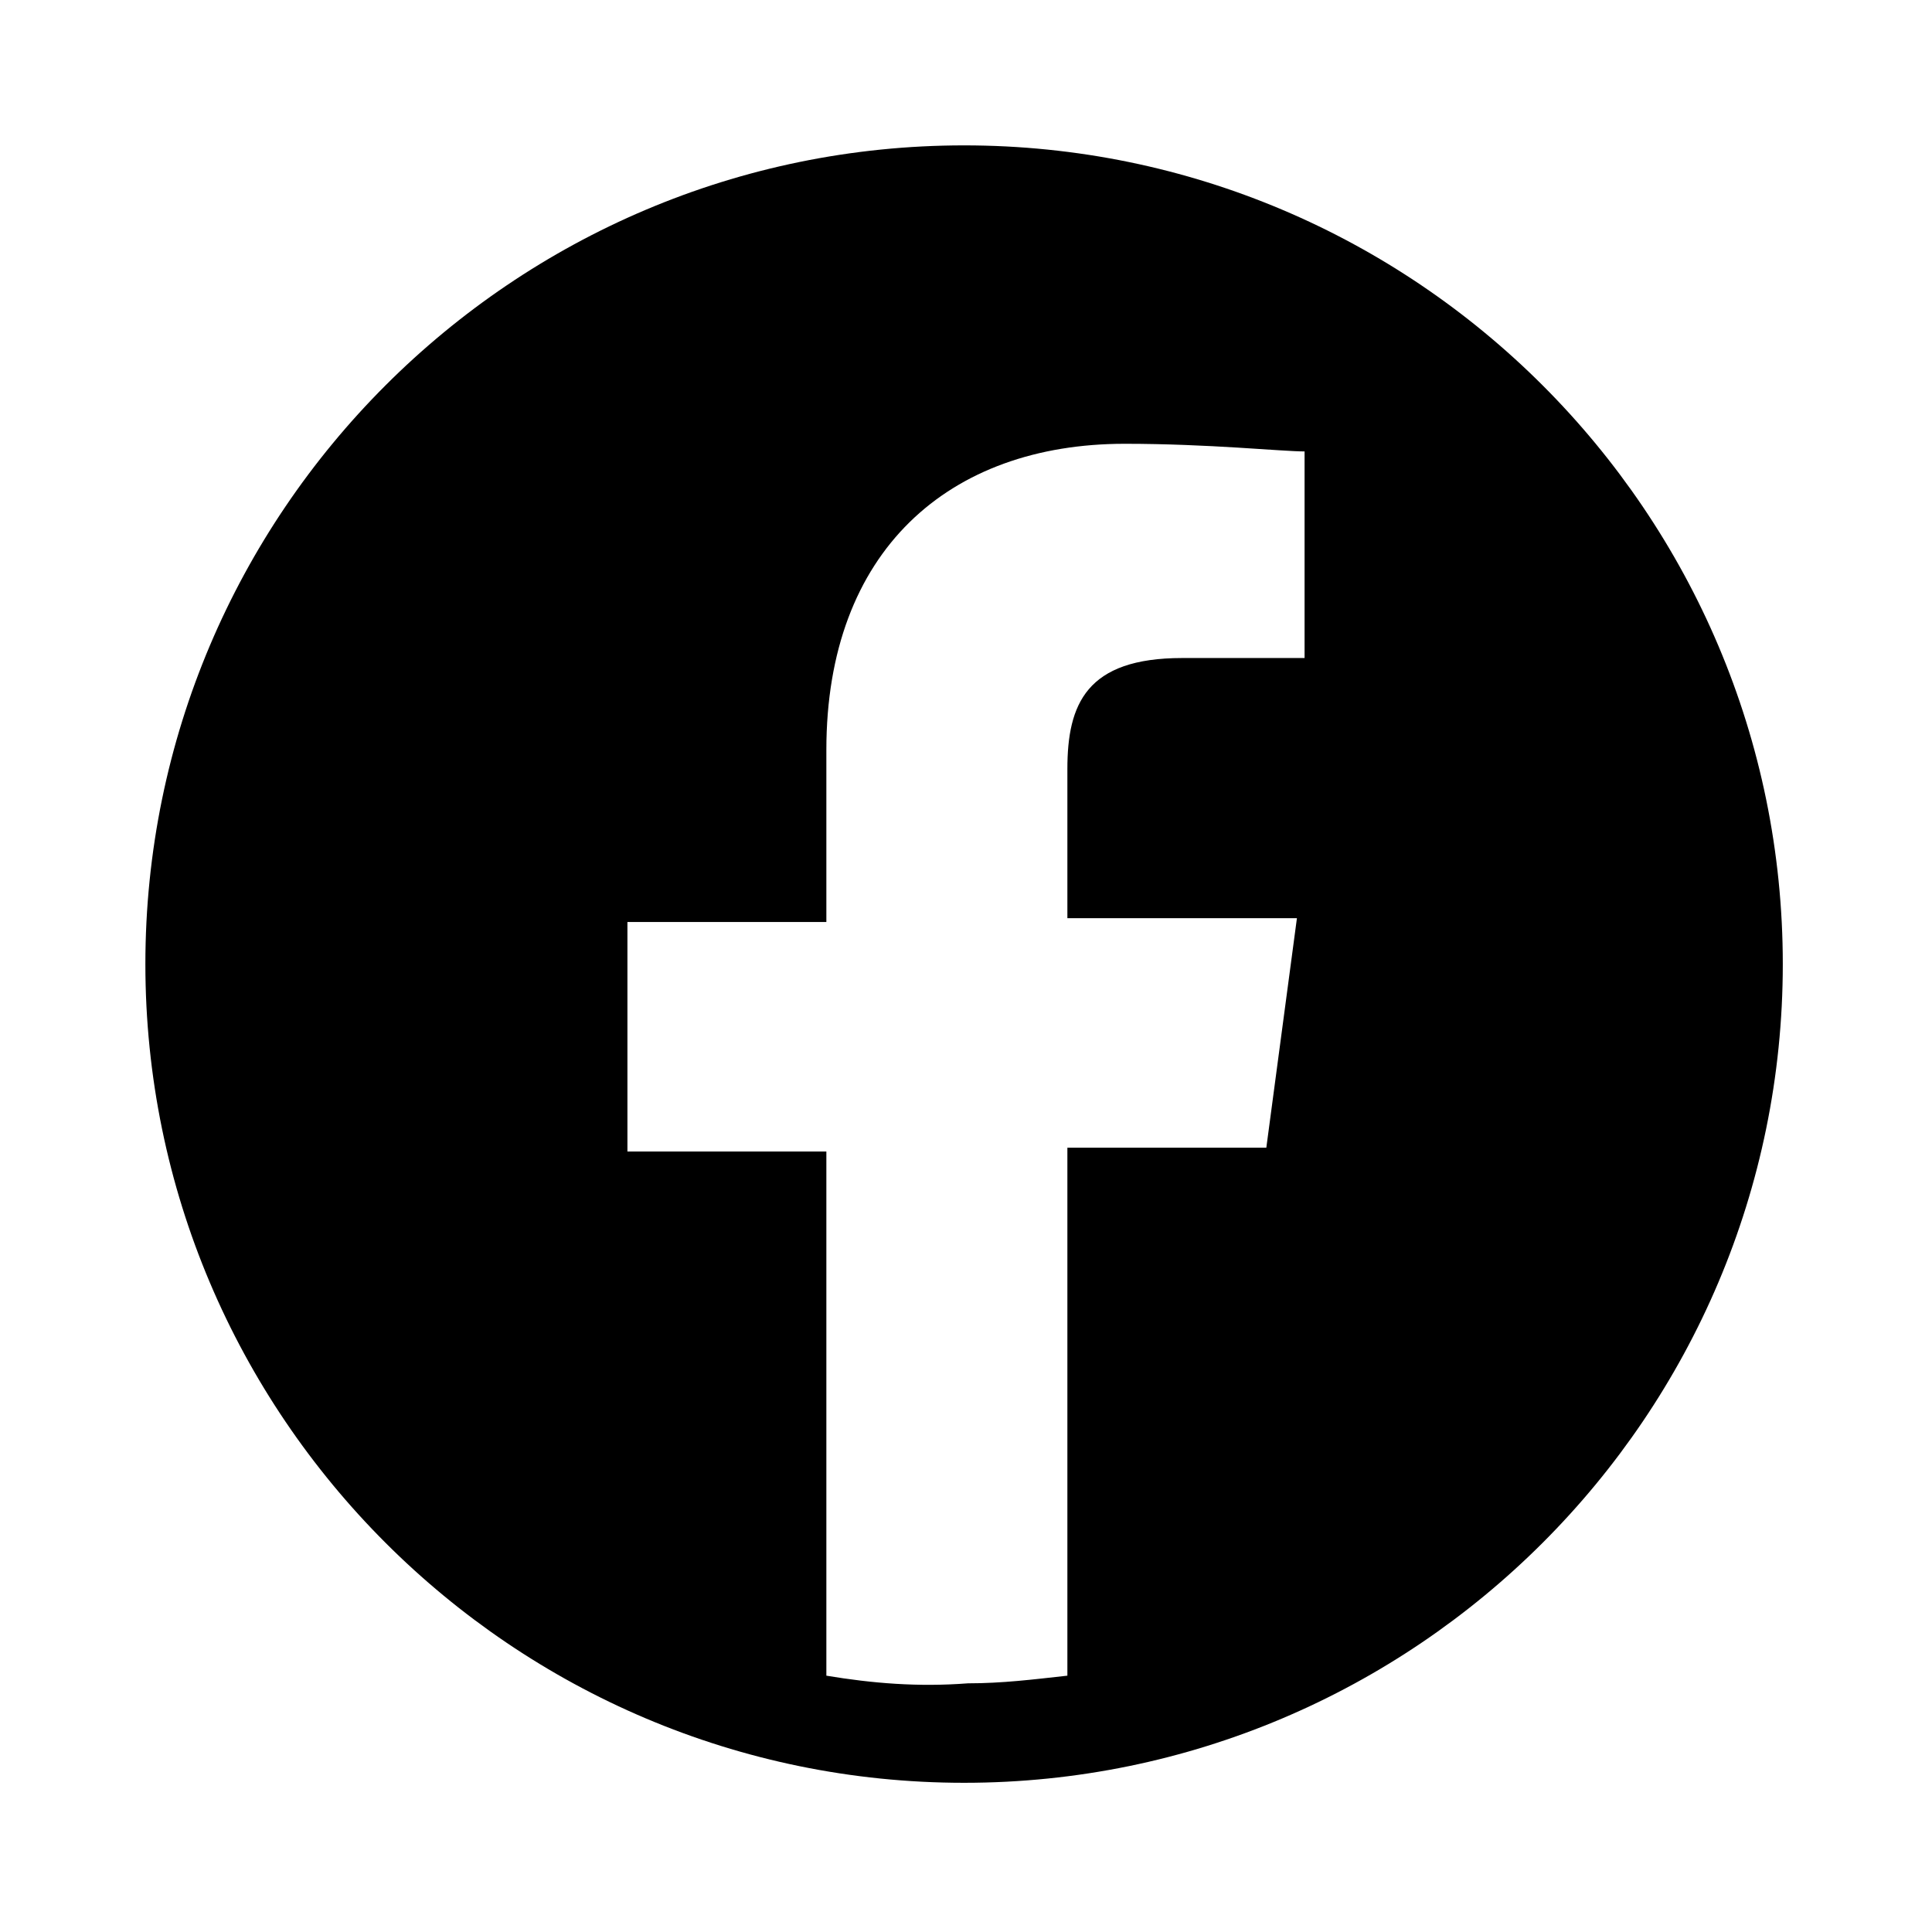 <?xml version="1.0" encoding="utf-8"?>
<!-- Generator: Adobe Illustrator 24.2.1, SVG Export Plug-In . SVG Version: 6.00 Build 0)  -->
<svg version="1.1" id="Layer_1" xmlns="http://www.w3.org/2000/svg" xmlns:xlink="http://www.w3.org/1999/xlink" x="0px" y="0px"
	 viewBox="0 0 50.5 50.5" style="enable-background:new 0 0 50.5 50.5;" xml:space="preserve">
<path d="M21.6,43.8V30.1h-5.2v-6h5.2v-4.5c0-5.2,3.2-8,7.8-8c2.2,0,4.1,0.2,4.7,0.2v5.4l-3.2,0c-2.5,0-3,1.2-3,2.9v3.9h6l-0.8,6
	h-5.2v13.8c-0.9,0.1-1.7,0.2-2.6,0.2C24,44.1,22.8,44,21.6,43.8 M25.2,3.8c-11.8,0-21.4,9.6-21.4,21.4s9.6,21.4,21.4,21.4
	c11.8,0,21.4-9.6,21.4-21.4S37,3.8,25.2,3.8"/>
</svg>
